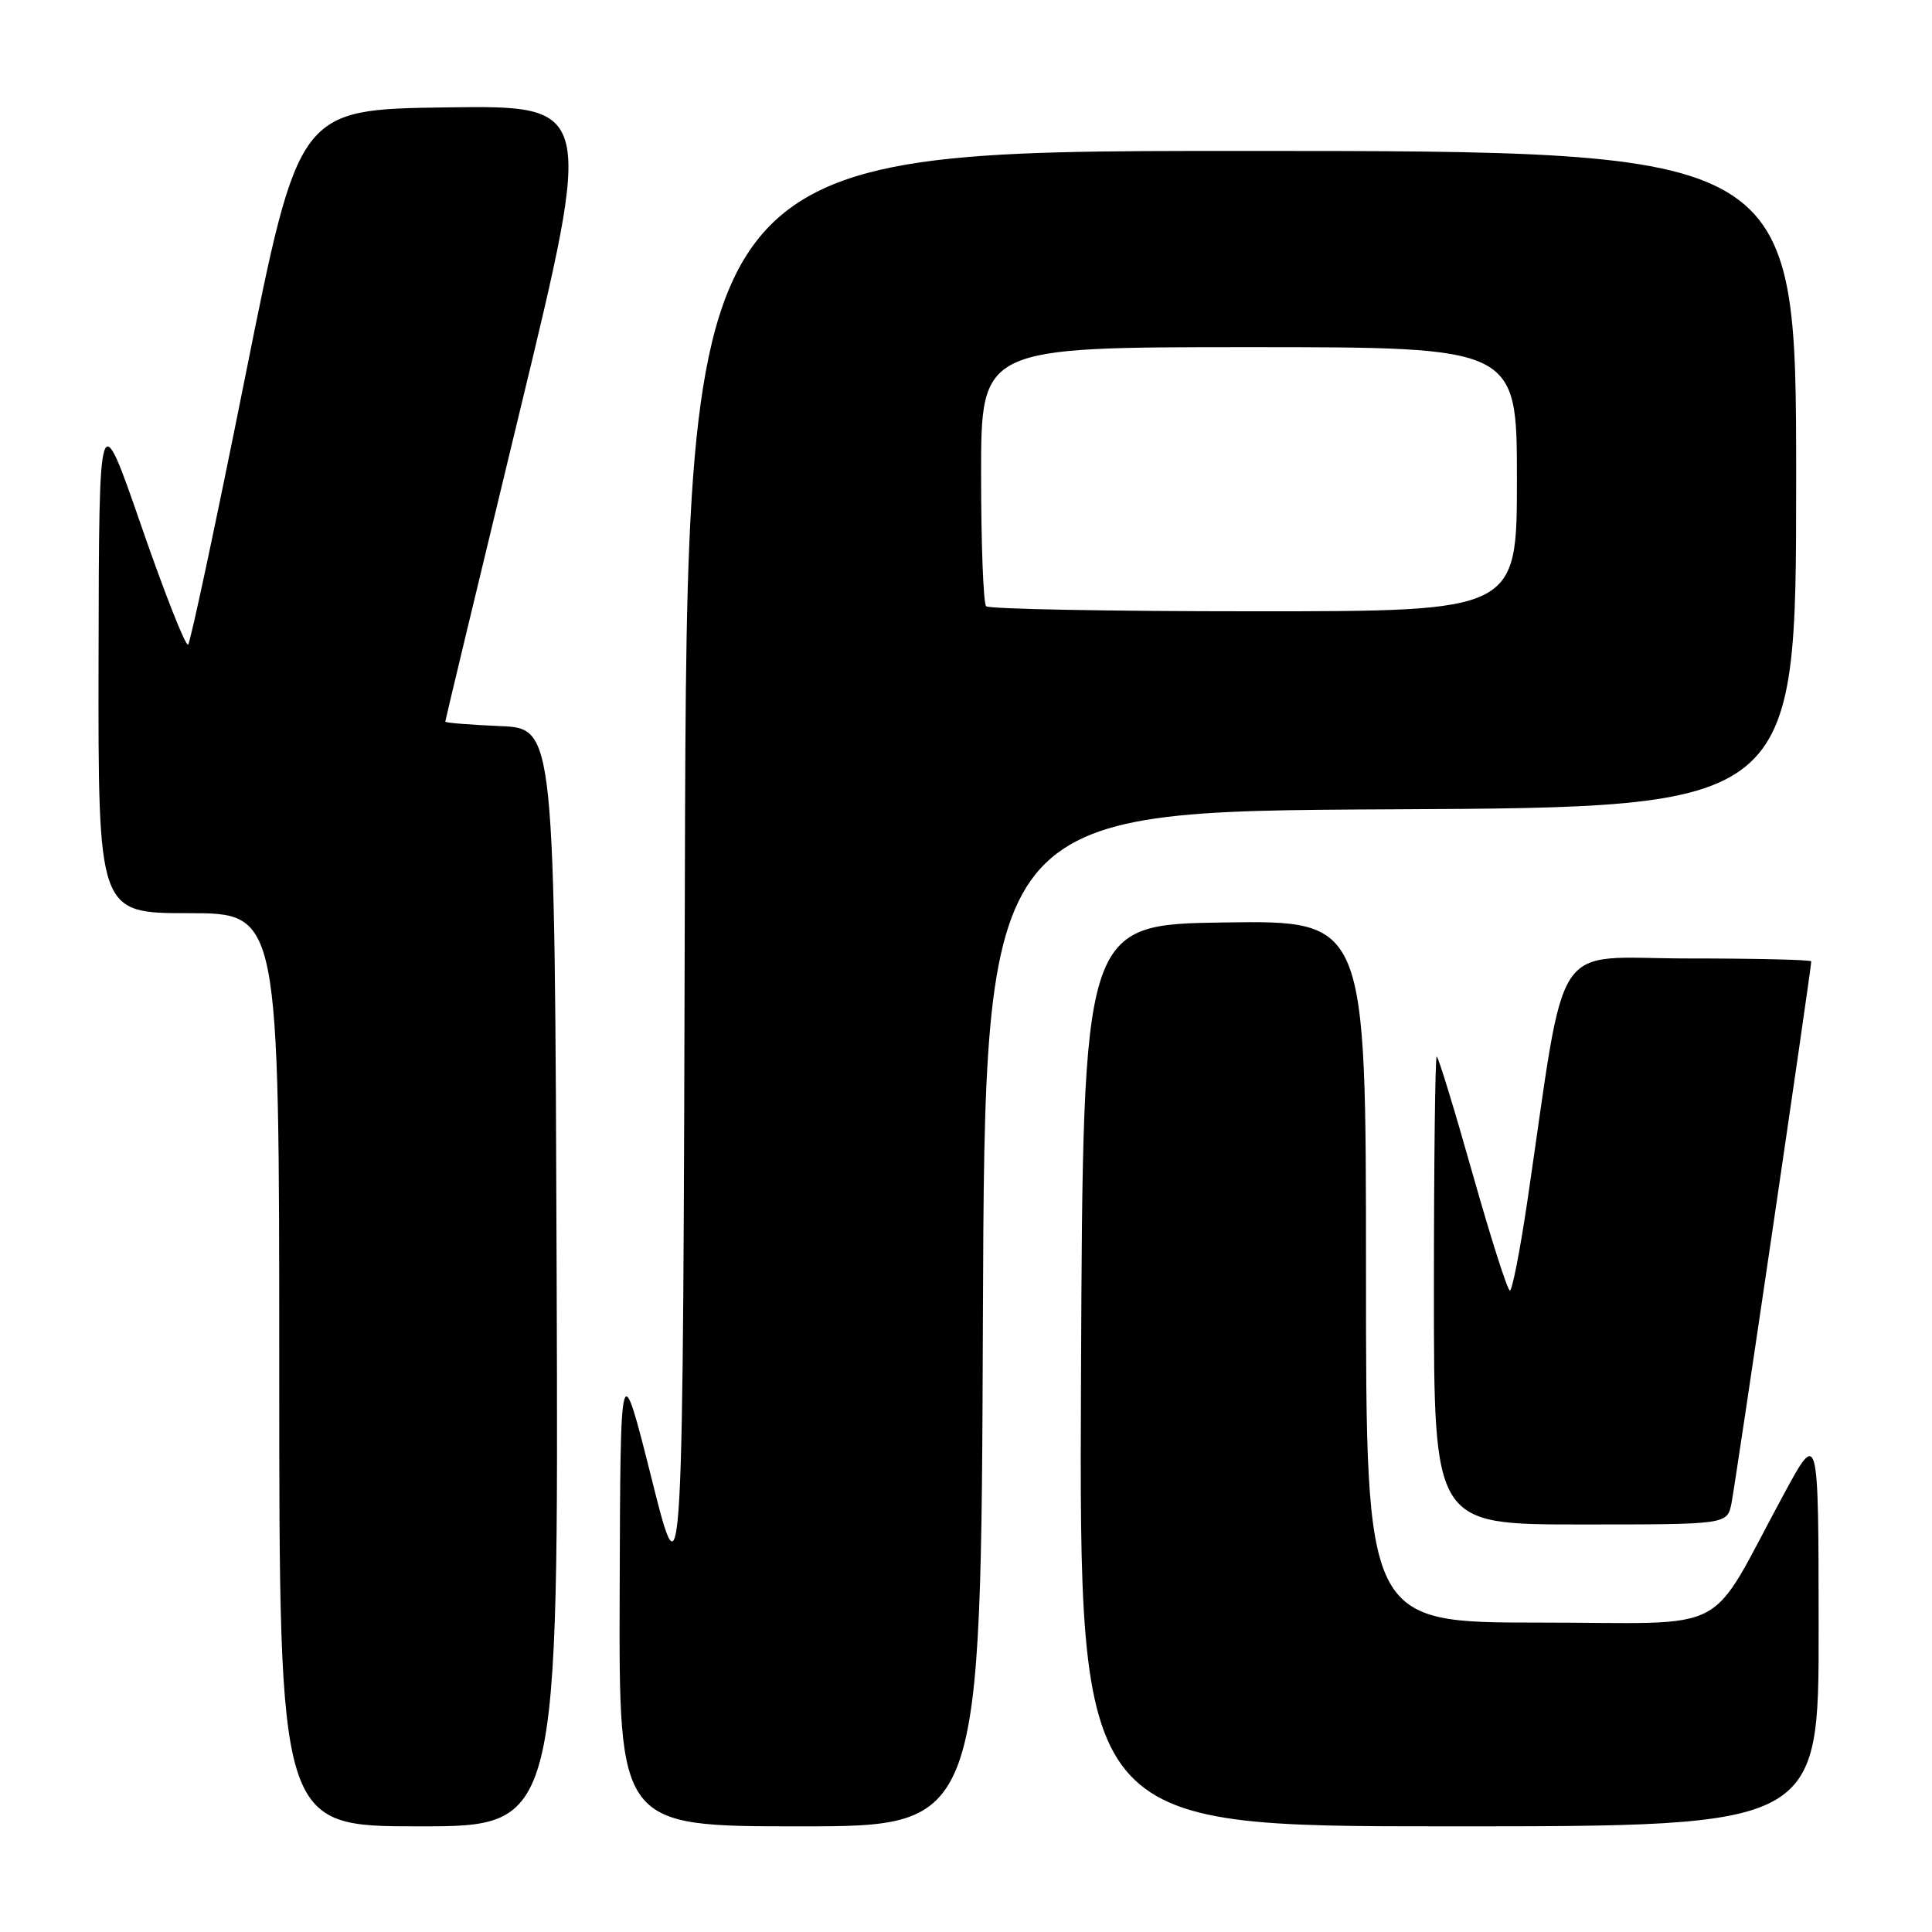 <?xml version="1.0" encoding="UTF-8" standalone="no"?>
<!DOCTYPE svg PUBLIC "-//W3C//DTD SVG 1.1//EN" "http://www.w3.org/Graphics/SVG/1.1/DTD/svg11.dtd" >
<svg xmlns="http://www.w3.org/2000/svg" xmlns:xlink="http://www.w3.org/1999/xlink" version="1.1" viewBox="0 0 256 256">
 <g >
 <path fill="currentColor"
d=" M 73.76 169.25 C 73.50 96.50 73.50 96.50 66.25 96.21 C 62.26 96.04 59.00 95.78 59.00 95.62 C 59.00 95.46 63.43 77.02 68.84 54.64 C 78.69 13.96 78.69 13.96 59.14 14.23 C 39.59 14.50 39.59 14.50 32.54 49.67 C 28.67 69.02 25.24 85.10 24.93 85.41 C 24.61 85.72 21.83 78.67 18.74 69.74 C 13.12 53.50 13.12 53.50 13.06 87.25 C 13.00 121.00 13.00 121.00 25.00 121.00 C 37.00 121.00 37.00 121.00 37.00 181.50 C 37.00 242.00 37.00 242.00 55.51 242.00 C 74.01 242.00 74.01 242.00 73.76 169.25 Z  M 130.24 174.75 C 130.50 107.50 130.50 107.50 184.25 107.24 C 238.00 106.98 238.00 106.98 238.00 63.49 C 238.00 20.00 238.00 20.00 164.50 20.00 C 91.01 20.00 91.01 20.00 90.75 116.25 C 90.50 212.50 90.50 212.50 86.36 196.00 C 82.21 179.50 82.21 179.50 82.11 210.75 C 82.00 242.00 82.00 242.00 105.99 242.00 C 129.99 242.00 129.99 242.00 130.24 174.75 Z  M 240.98 215.75 C 240.96 189.50 240.96 189.50 236.36 198.00 C 226.01 217.09 230.00 215.00 203.96 215.00 C 181.00 215.00 181.00 215.00 181.00 168.48 C 181.00 121.96 181.00 121.96 162.25 122.23 C 143.50 122.50 143.50 122.50 143.24 182.25 C 142.98 242.00 142.98 242.00 191.99 242.00 C 241.00 242.00 241.00 242.00 240.98 215.75 Z  M 229.42 199.25 C 229.92 196.84 240.00 128.39 240.00 127.39 C 240.00 127.17 232.63 127.00 223.63 127.00 C 205.29 127.00 207.66 123.41 202.37 159.25 C 201.41 165.71 200.38 171.00 200.07 171.00 C 199.75 171.00 197.53 164.02 195.12 155.50 C 192.71 146.97 190.58 140.00 190.37 140.00 C 190.17 140.00 190.00 153.95 190.00 171.00 C 190.00 202.00 190.00 202.00 209.42 202.00 C 228.84 202.00 228.84 202.00 229.42 199.25 Z  M 130.67 80.33 C 130.30 79.97 130.00 72.09 130.00 62.83 C 130.00 46.00 130.00 46.00 165.50 46.00 C 201.00 46.00 201.00 46.00 201.00 63.50 C 201.00 81.00 201.00 81.00 166.17 81.00 C 147.01 81.00 131.03 80.70 130.67 80.33 Z "/>
</g>
</svg>